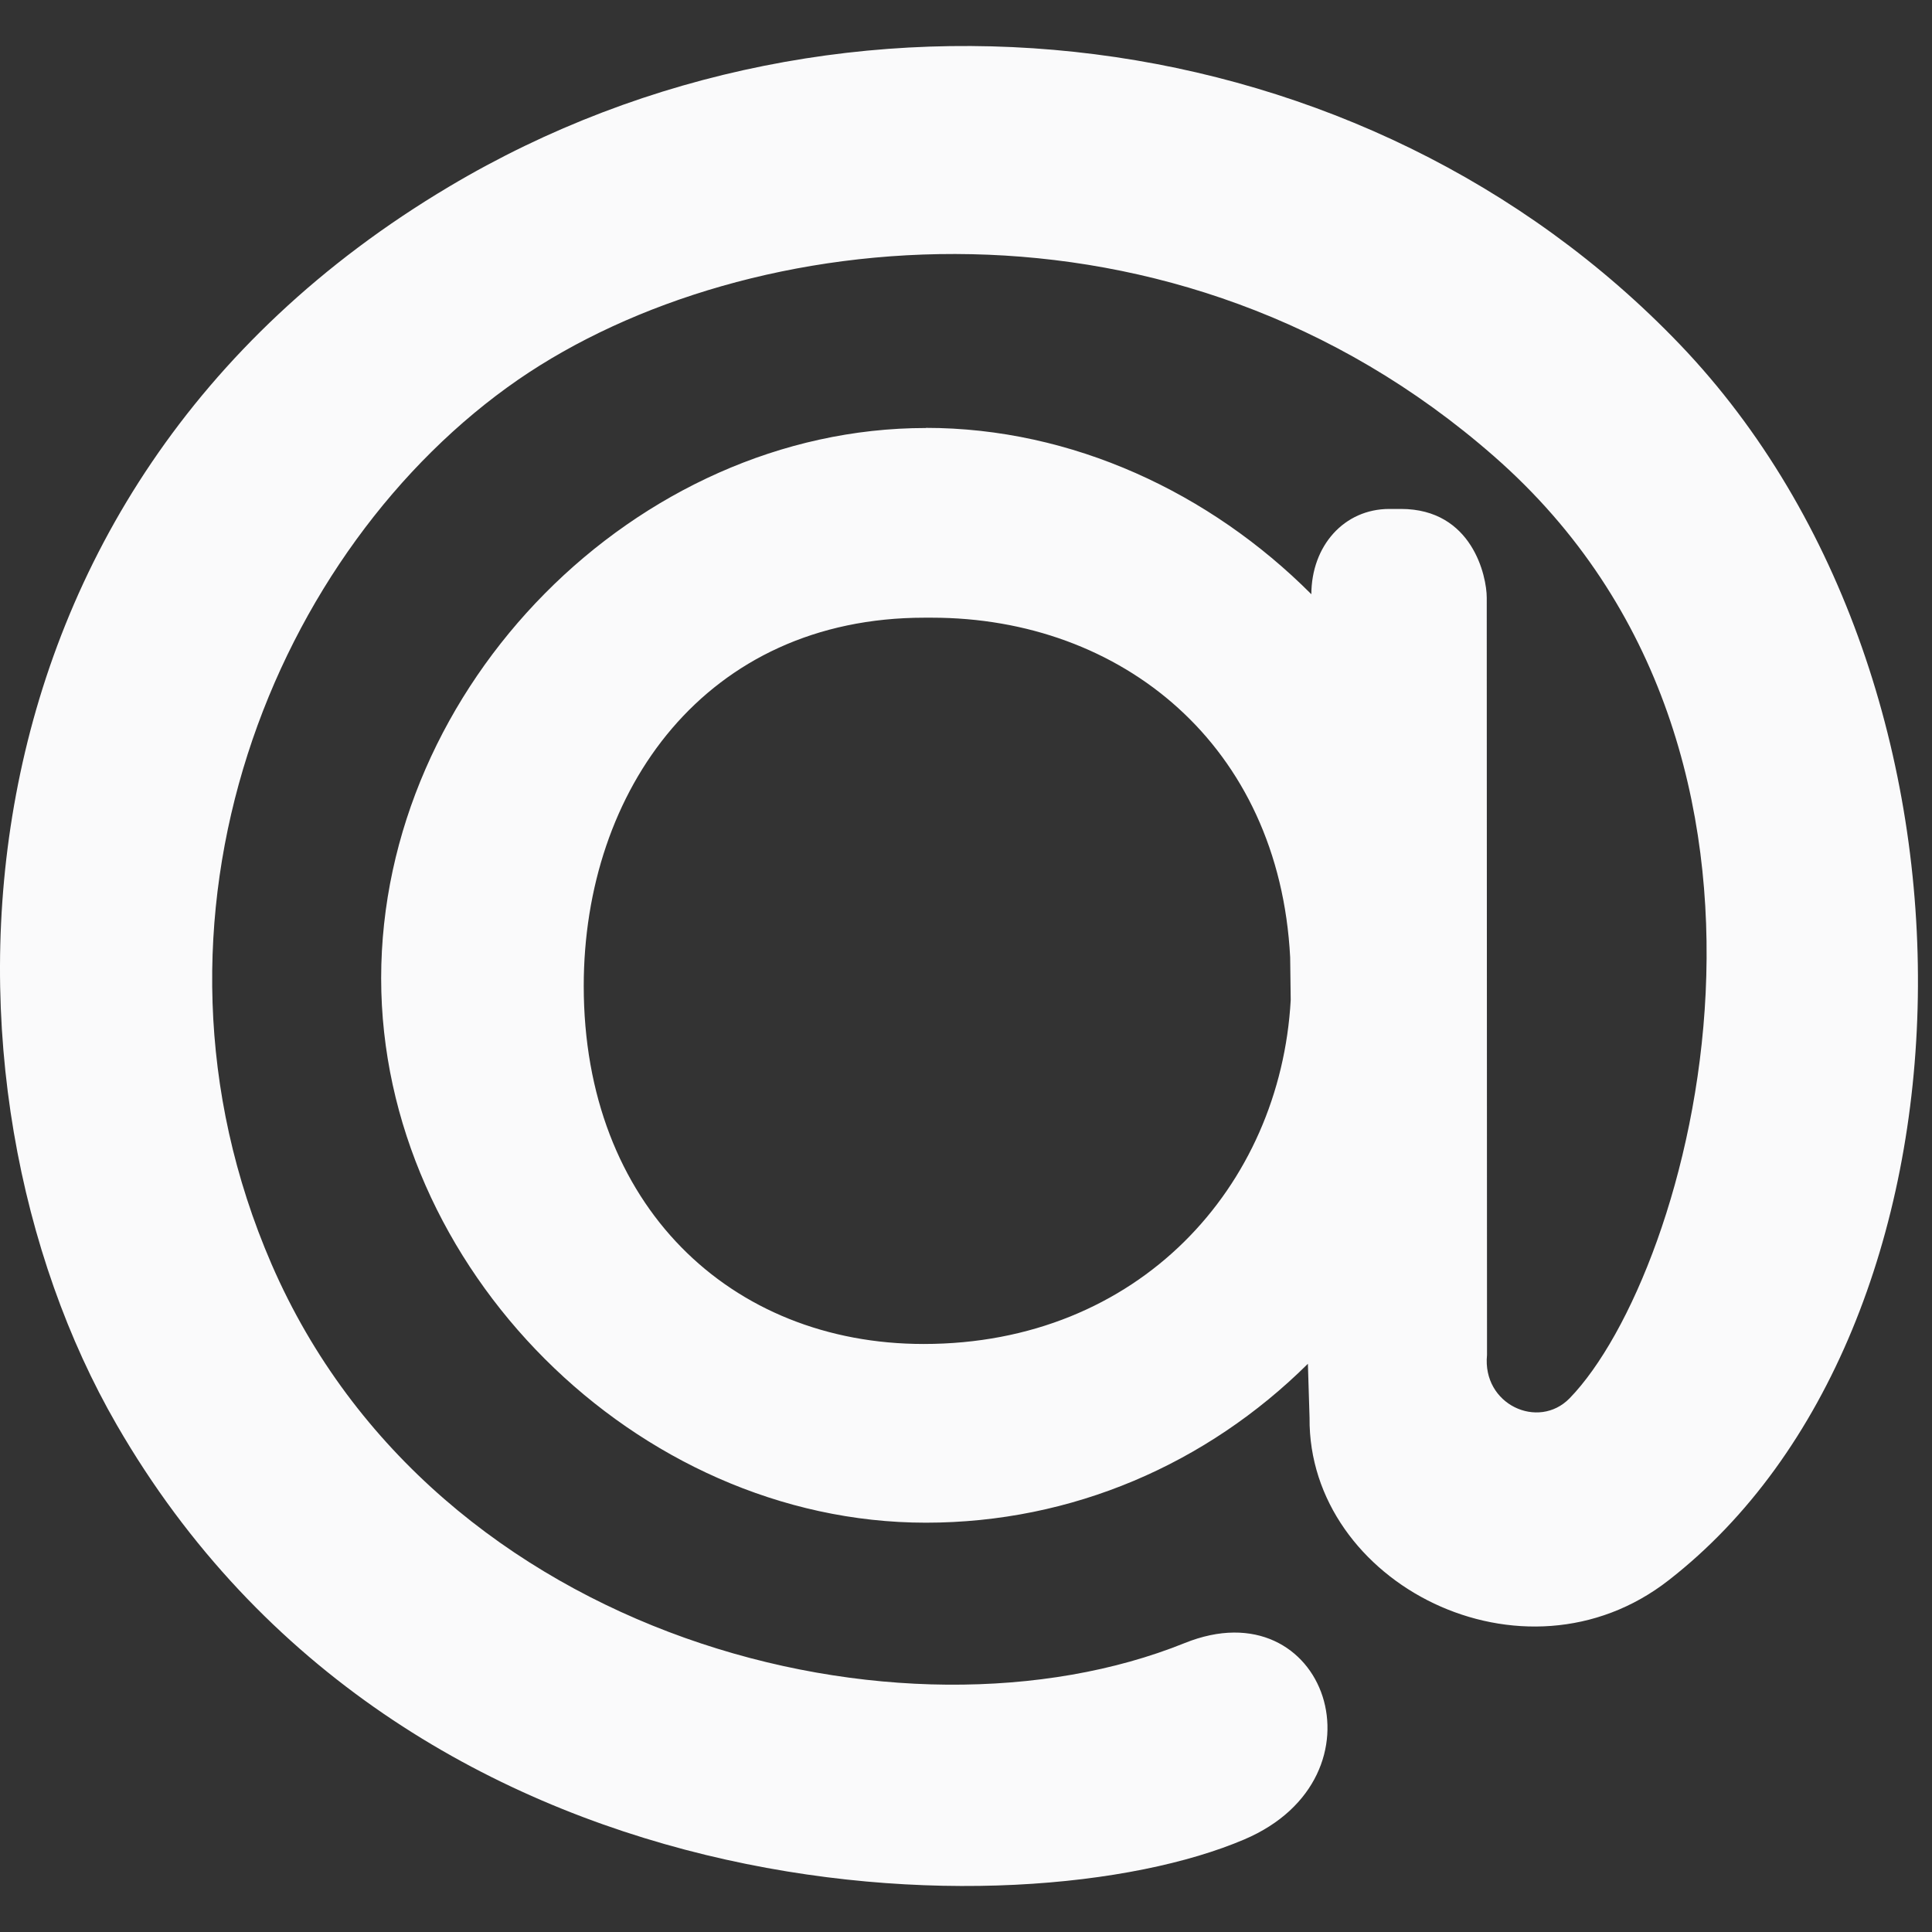 <svg width="28" height="28" viewBox="0 0 28 28" fill="none" xmlns="http://www.w3.org/2000/svg">
<rect x="0" y="0" width="28" height="28" fill="#333333" stroke="none"/>
<path d="M13.418 6.201C15.54 6.201 17.539 7.142 19.005 8.612V8.617C19.005 7.91 19.48 7.376 20.136 7.376H20.303C21.339 7.376 21.547 8.353 21.547 8.662L21.551 19.637C21.479 20.356 22.294 20.728 22.747 20.266C24.506 18.456 26.614 10.955 21.651 6.612C17.023 2.558 10.812 3.228 7.509 5.503C3.999 7.929 1.756 13.285 3.935 18.32C6.315 23.809 13.119 25.446 17.168 23.813C19.218 22.985 20.163 25.753 18.032 26.659C14.821 28.028 5.872 27.889 1.692 20.65C-1.132 15.761 -0.982 7.16 6.51 2.704C12.237 -0.707 19.793 0.238 24.348 4.994C29.108 9.97 28.833 19.281 24.186 22.9C22.081 24.546 18.956 22.945 18.979 20.547L18.955 19.765C17.49 21.217 15.54 22.068 13.418 22.068C9.22 22.068 5.524 18.371 5.524 14.178C5.524 9.939 9.22 6.203 13.418 6.203V6.201ZM18.698 13.874C18.539 10.802 16.259 8.952 13.504 8.952H13.399C10.224 8.952 8.46 11.454 8.46 14.29C8.46 17.47 10.59 19.478 13.386 19.478C16.507 19.478 18.556 17.194 18.706 14.493L18.698 13.874Z" fill="#FAFAFB"/>
</svg>
